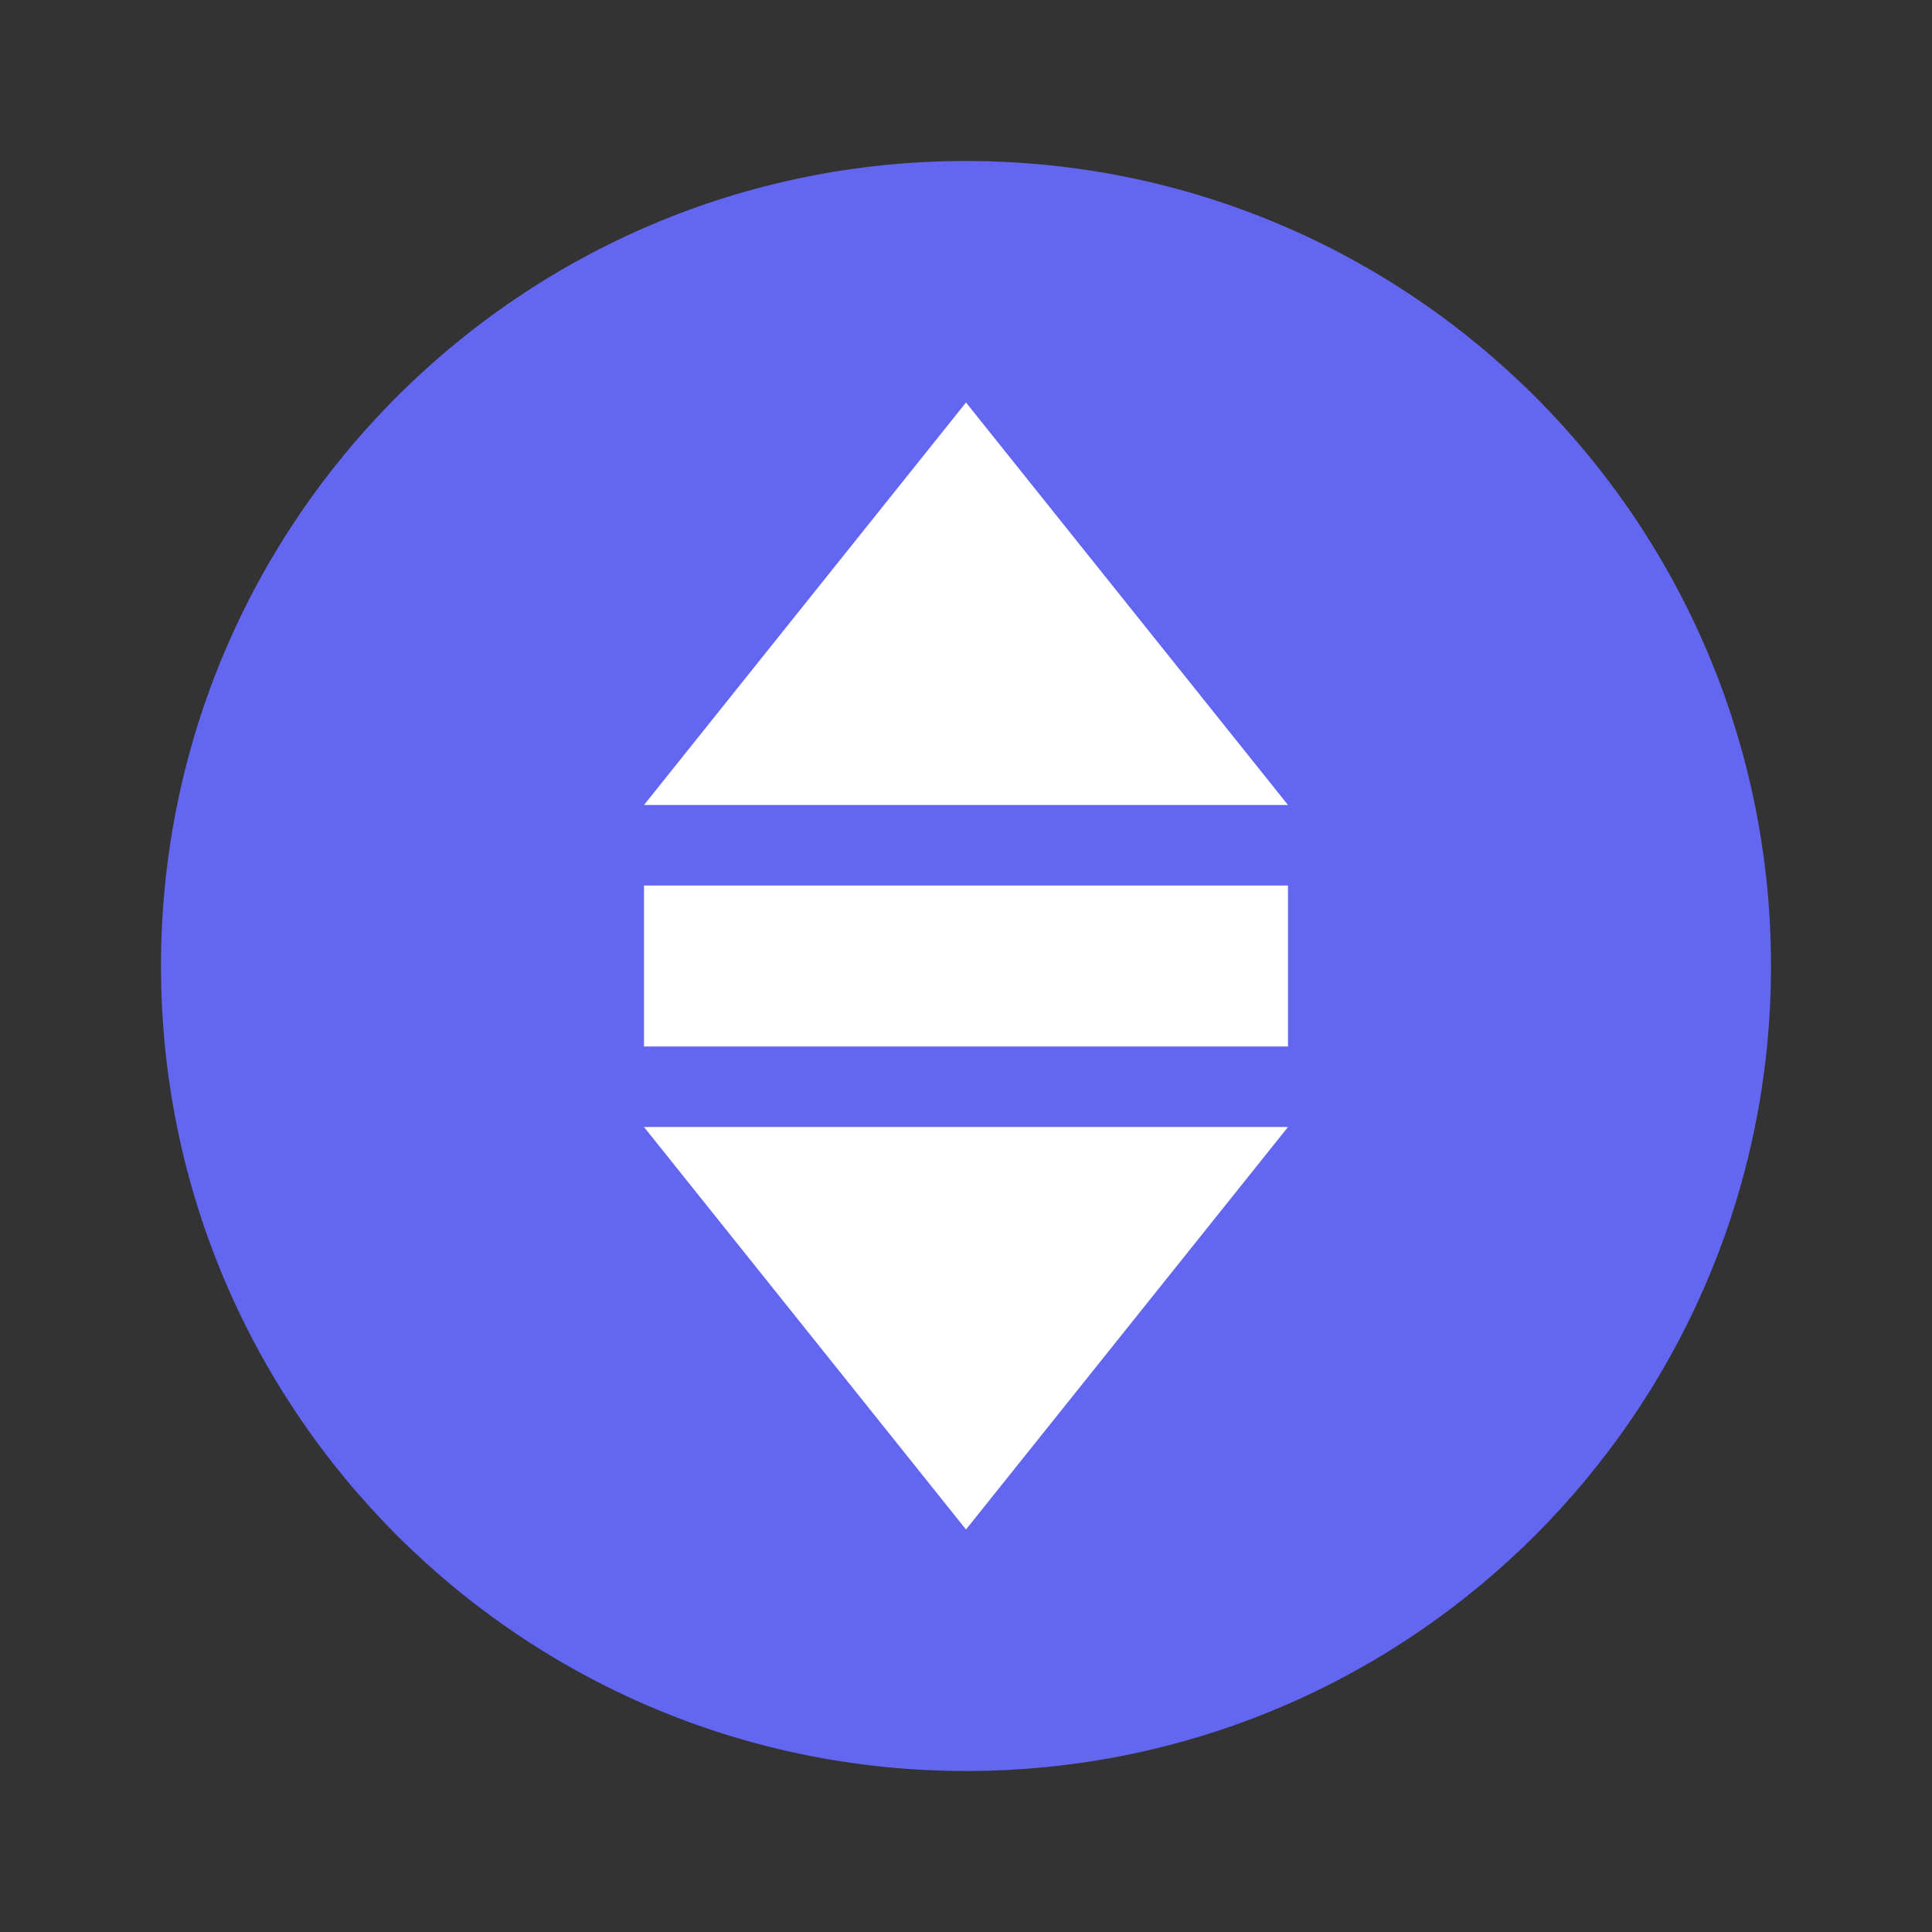 <?xml version="1.0" encoding="UTF-8"?>
<svg width="24px" height="24px" viewBox="0 0 24 24" version="1.1" xmlns="http://www.w3.org/2000/svg">
    <rect x="0" y="0" width="24" height="24" fill="#333333" stroke="none"/>
    <title>Syndicate Icon</title>
    <g stroke="none" stroke-width="1" fill="none" fill-rule="evenodd">
        <path d="M12,2 C17.523,2 22,6.477 22,12 C22,17.523 17.523,22 12,22 C6.477,22 2,17.523 2,12 C2,6.477 6.477,2 12,2 Z" fill="#6366F1"></path>
        <path d="M12,5 L16,10 L8,10 L12,5 Z" fill="#FFFFFF"></path>
        <path d="M8,14 L16,14 L12,19 L8,14 Z" fill="#FFFFFF"></path>
        <rect fill="#FFFFFF" x="8" y="11" width="8" height="2"></rect>
    </g>
</svg>
